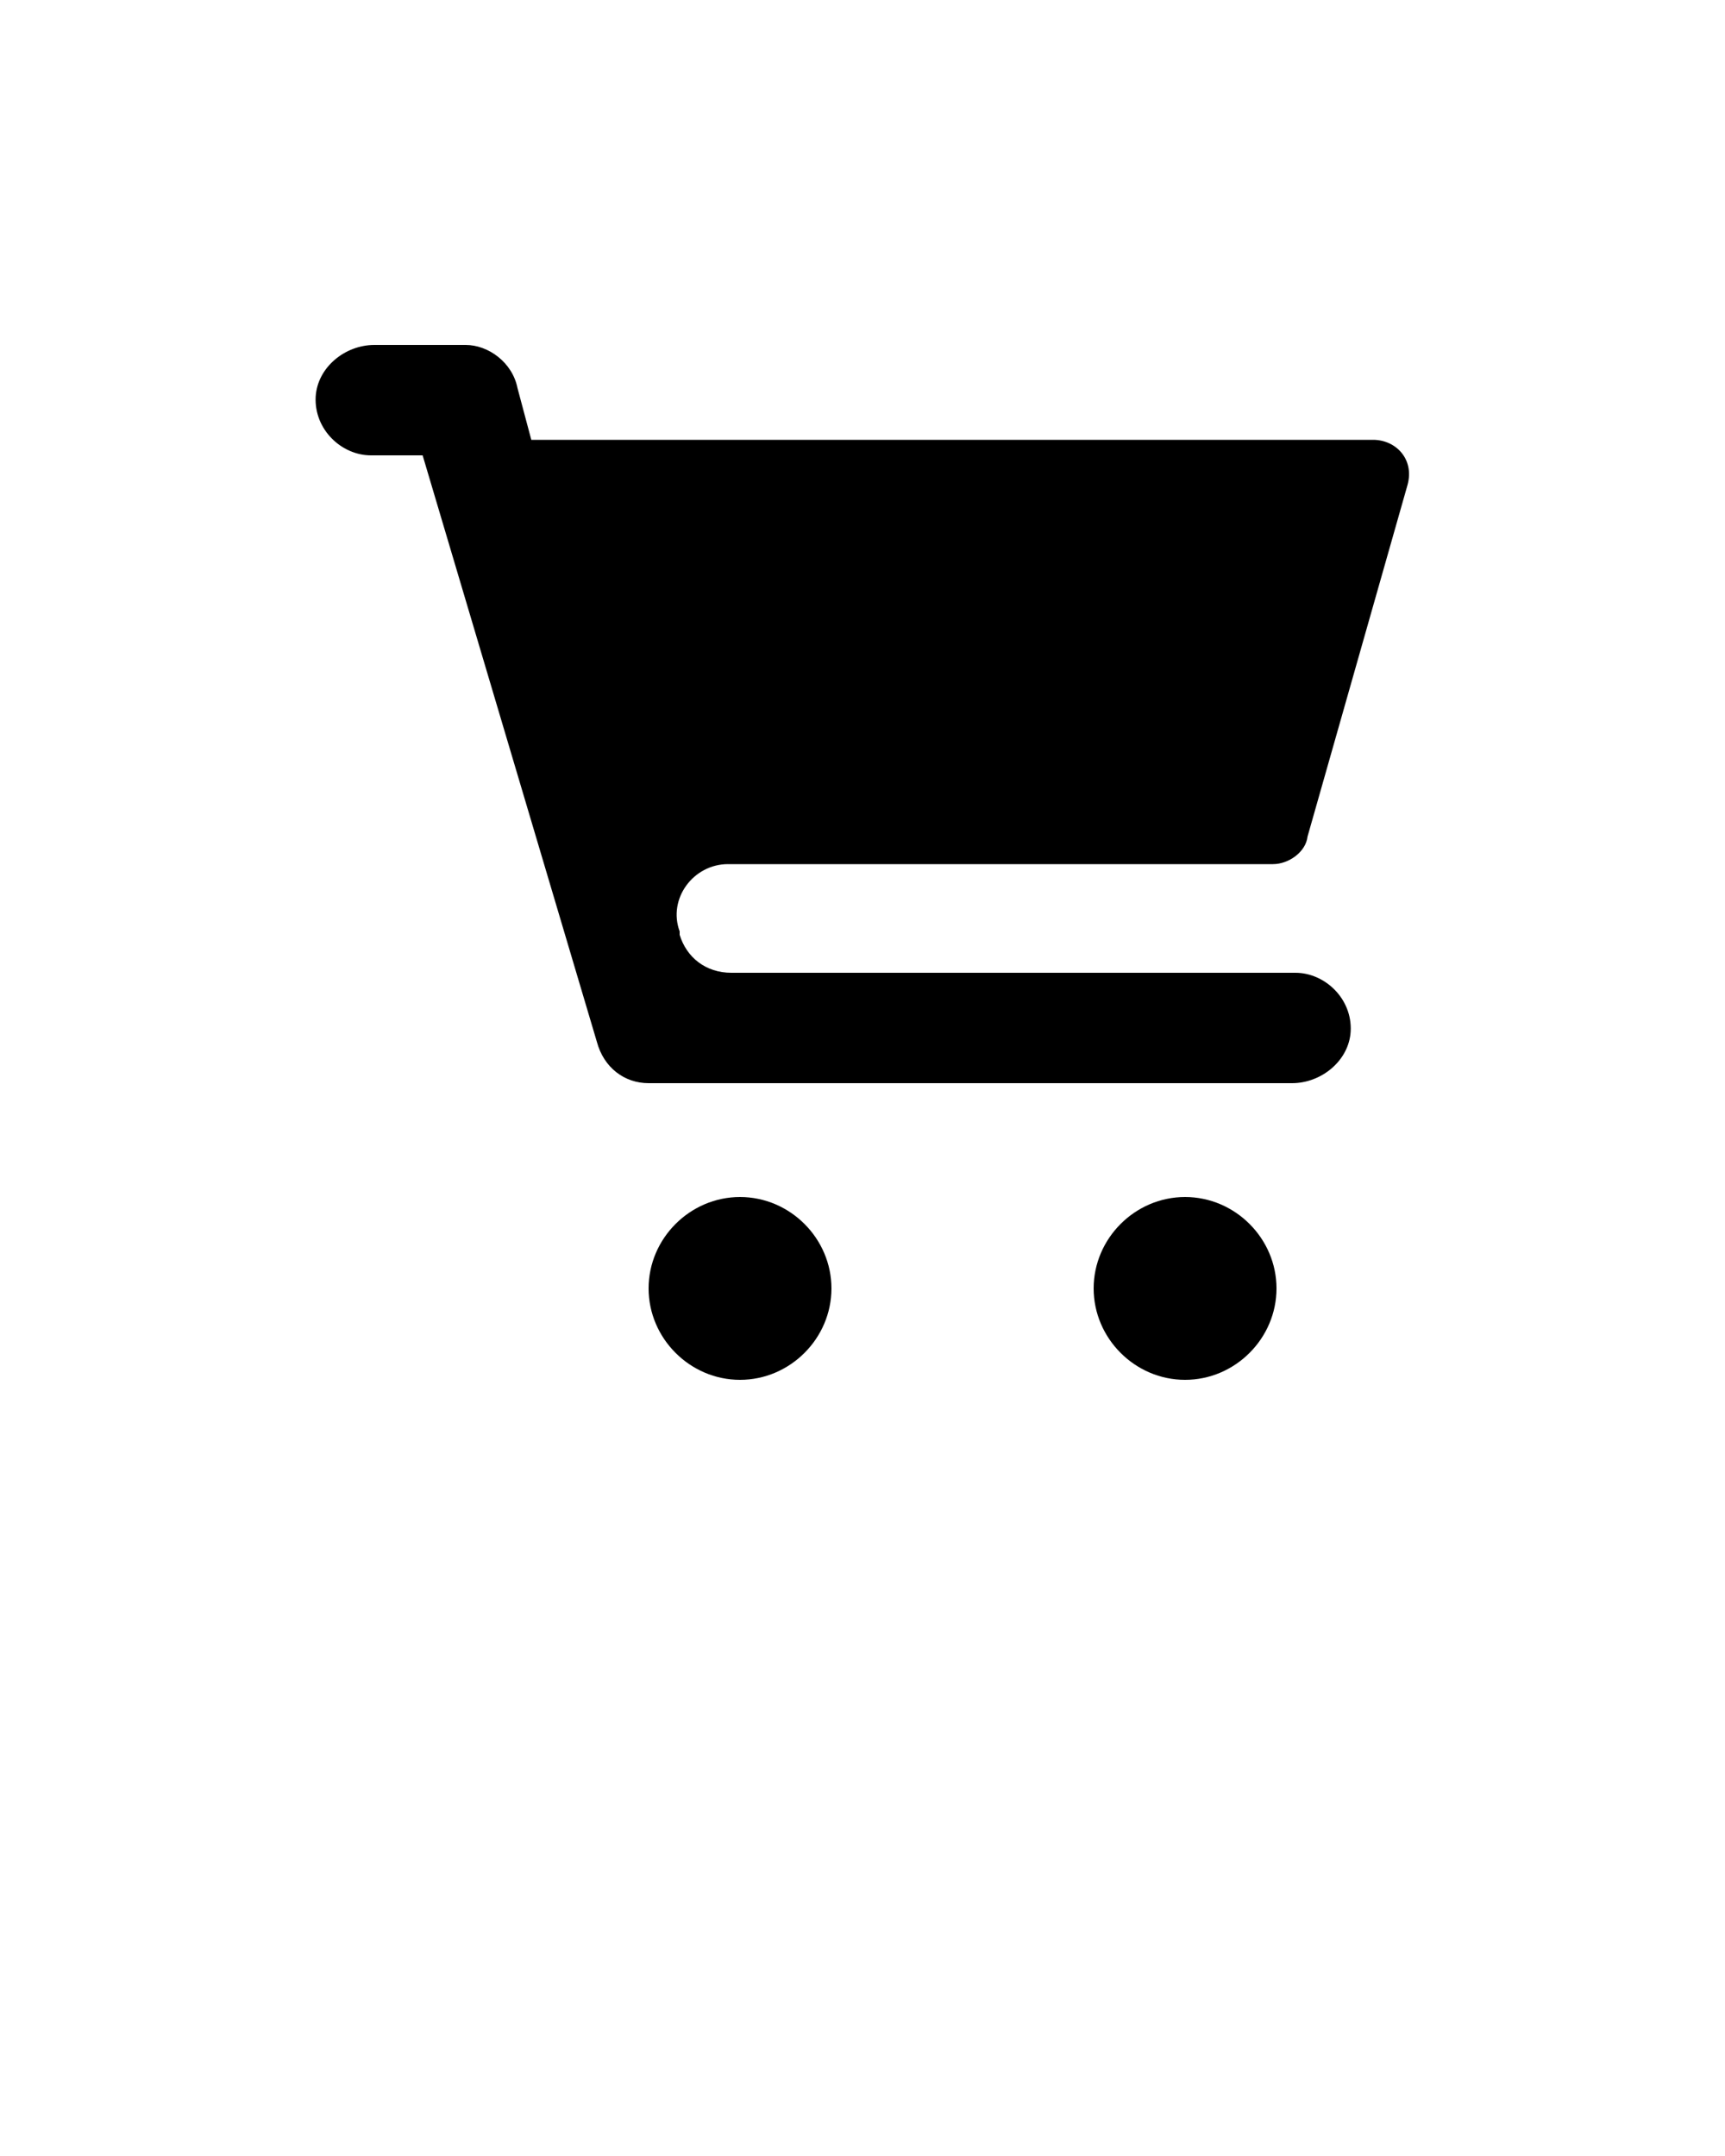 <svg xmlns="http://www.w3.org/2000/svg" xmlns:xlink="http://www.w3.org/1999/xlink" version="1.1" x="0px" y="0px" viewBox="0 0 100 125" style="enable-background:new 0 0 100 100;" xml:space="preserve"><path d="M179.8,37.7v0.4V37.7z"/><path d="M42.2,50.1h31.6c0.9,0,1.9-0.7,2-1.6l5.8-20.4c0.4-1.5-0.7-2.6-2-2.6H30.8l-0.8-3C29.7,21,28.3,20,27,20h-5.3  c-1.7,0-3.3,1.3-3.4,3c-0.1,1.9,1.5,3.4,3.2,3.4h3l10.1,34c0.4,1.5,1.6,2.4,3,2.4h37.3c1.7,0,3.3-1.3,3.4-3c0.1-1.9-1.5-3.4-3.2-3.4  H42.4c-1.5,0-2.6-0.9-3-2.2V54C38.7,52.1,40.2,50.1,42.2,50.1z M42.9,69.4c2.9,0,5.3,2.4,5.3,5.3S45.8,80,42.9,80  c-2.9,0-5.3-2.4-5.3-5.3S40,69.4,42.9,69.4z M68.7,69.4c2.9,0,5.3,2.4,5.3,5.3S71.6,80,68.7,80c-2.9,0-5.3-2.4-5.3-5.3  S65.8,69.4,68.7,69.4z"/></svg>